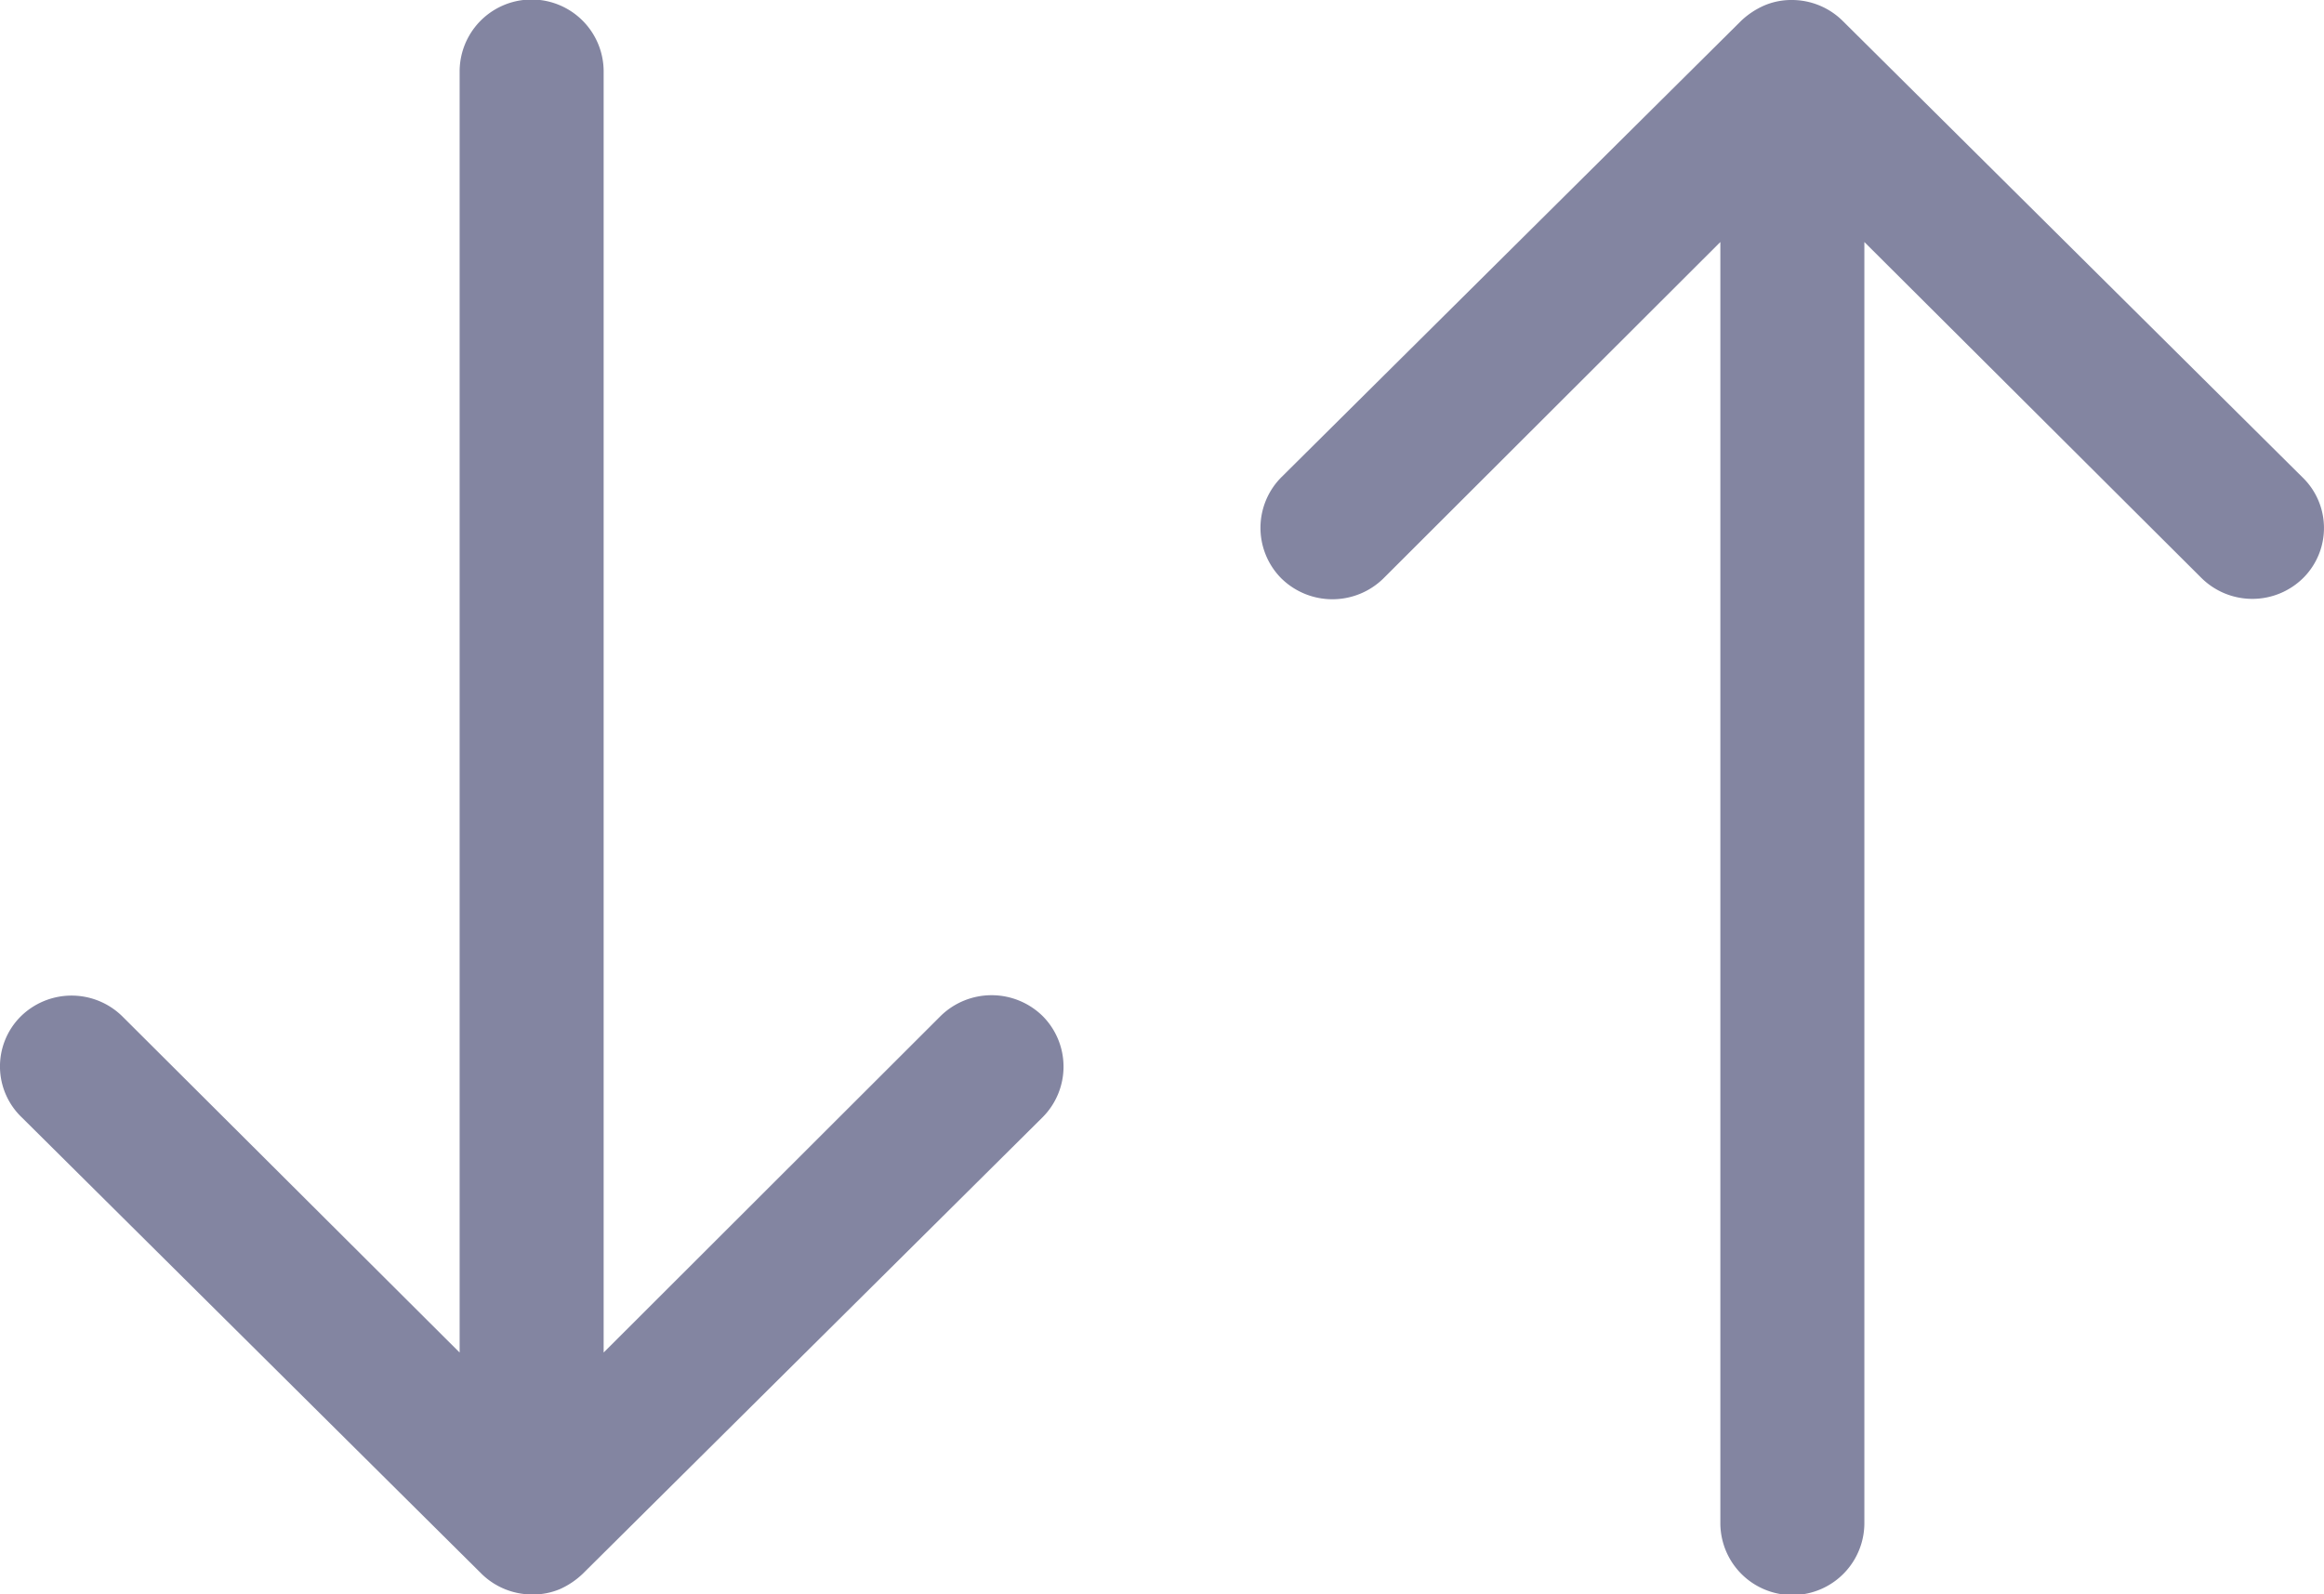 <svg xmlns="http://www.w3.org/2000/svg" width="24.012" height="16.477" viewBox="0 0 24.012 16.477">
  <g id="Group_55" data-name="Group 55" transform="translate(-1055.489 -184)">
    <path id="Icon_ionic-ios-arrow-round-up" data-name="Icon ionic-ios-arrow-round-up" d="M22.026,13.851a.748.748,0,0,1-1.053.006l-3.485-3.474V23.621a.744.744,0,0,1-1.488,0V10.383l-3.485,3.48a.753.753,0,0,1-1.053-.006.741.741,0,0,1,.006-1.047l4.75-4.716h0a.835.835,0,0,1,.235-.155.71.71,0,0,1,.286-.057.746.746,0,0,1,.521.212l4.75,4.716A.729.729,0,0,1,22.026,13.851Z" transform="translate(1057.264 176.118)" fill="#8385a1"/>
    <path id="Icon_ionic-ios-arrow-round-up-2" data-name="Icon ionic-ios-arrow-round-up" d="M10.779,5.969a.748.748,0,0,1-1.053.006L6.24,2.5V15.738a.744.744,0,0,1-1.488,0V2.5L1.267,5.981A.753.753,0,0,1,.214,5.975.741.741,0,0,1,.22,4.928L4.97.212h0A.835.835,0,0,1,5.2.057.71.71,0,0,1,5.491,0a.746.746,0,0,1,.521.212l4.75,4.716A.729.729,0,0,1,10.779,5.969Z" transform="translate(1066.478 200.477) rotate(180)" fill="#8385a1"/>
  </g>
</svg>
